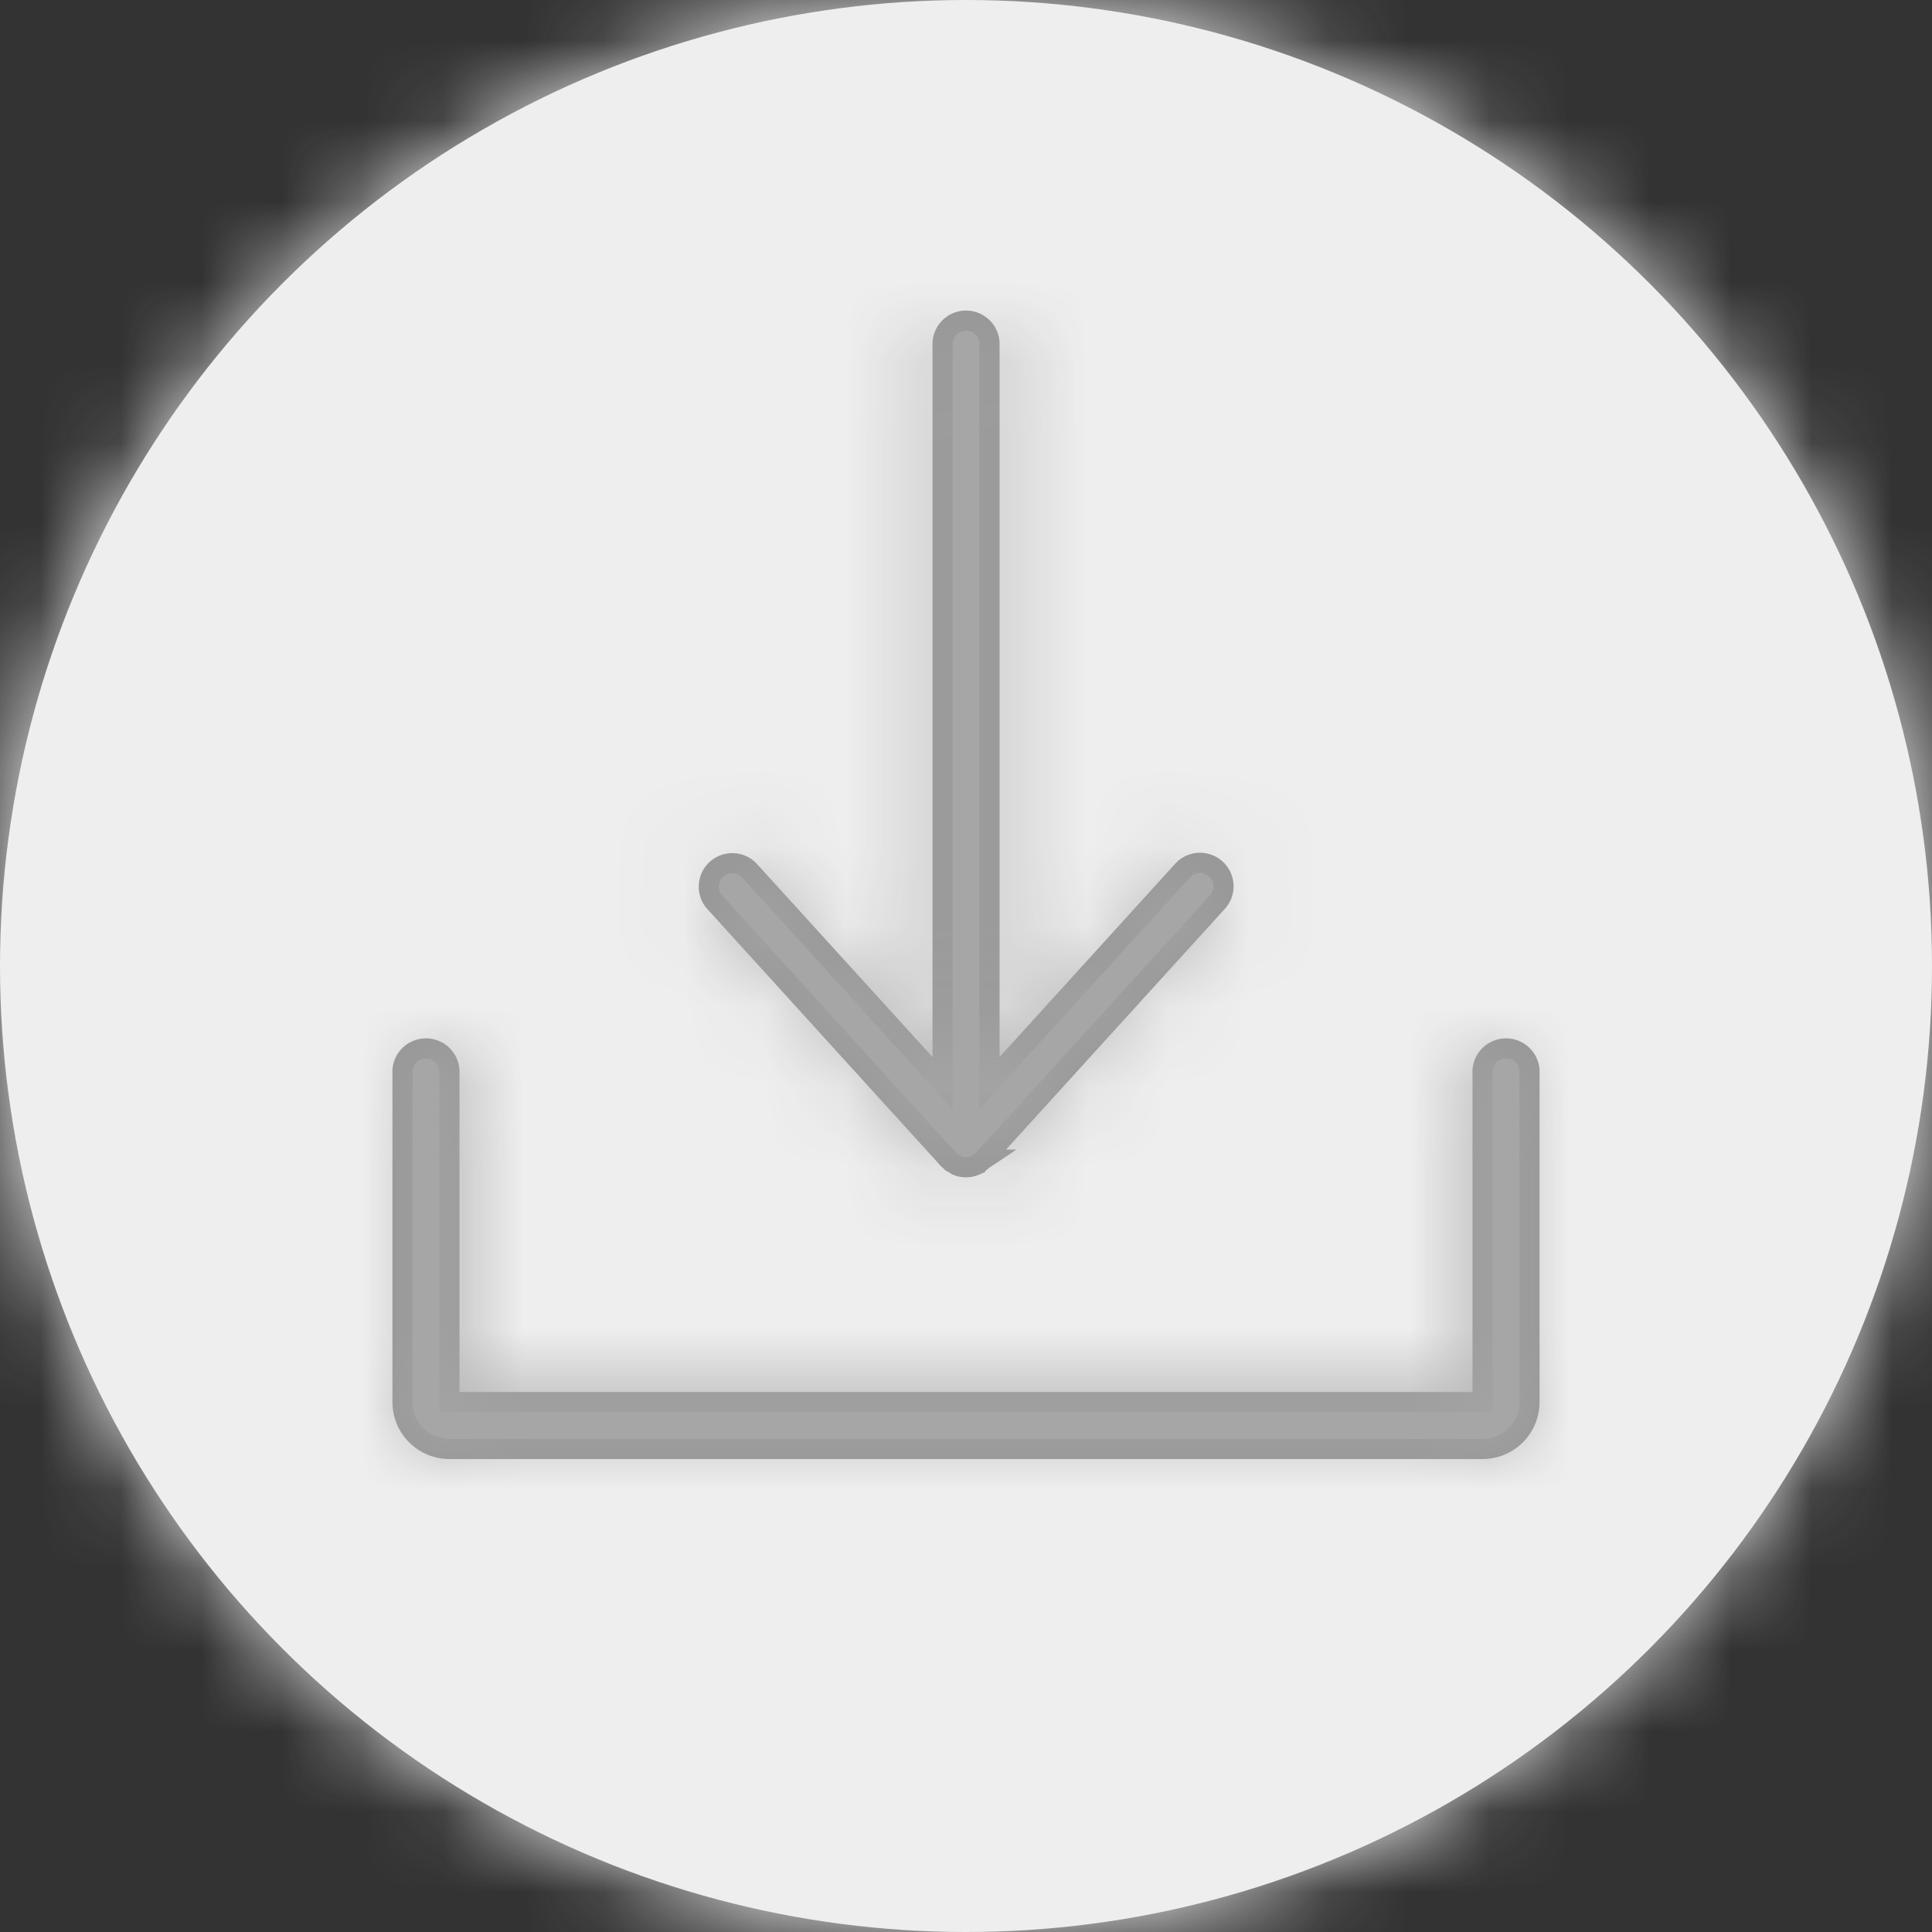<svg xmlns="http://www.w3.org/2000/svg" xmlns:xlink="http://www.w3.org/1999/xlink" width="24" height="24" viewBox="0 0 24 24">
    <rect x="0" y="0" width="24" height="24" fill="#333333" stroke="none"/>
    <defs>
        <circle id="a" cx="12" cy="12" r="12"/>
        <path id="c" d="M13.417 14H.583A.584.584 0 0 1 0 13.417V9.333a.292.292 0 1 1 .583 0v4.084h12.834V9.333a.292.292 0 1 1 .583 0v4.084a.584.584 0 0 1-.583.583zm-6.201-3.595l-.006.004a.296.296 0 0 1-.069.05l-.025.017a.29.29 0 0 1-.232 0c-.01-.005-.016-.012-.025-.017a.302.302 0 0 1-.07-.05c0-.002-.003-.002-.005-.004L3.868 7.196a.292.292 0 0 1 .431-.392l2.41 2.65V.292a.292.292 0 1 1 .583 0v9.162L9.7 6.804a.292.292 0 0 1 .432.392l-2.917 3.209z"/>
    </defs>
    <g fill="none" fill-rule="evenodd">
        <g>
            <mask id="b" fill="#fff">
                <use xlink:href="#a"/>
            </mask>
            <use fill="#EEE" xlink:href="#a"/>
            <g fill="#EEE" mask="url(#b)">
                <path d="M0 0h24v24H0z"/>
            </g>
        </g>
        <g transform="translate(5 4)">
            <mask id="d" fill="#fff">
                <use xlink:href="#c"/>
            </mask>
            <use fill="#A6A6A6" stroke="#979797" stroke-width=".25" xlink:href="#c"/>
            <g fill="#A6A6A6" mask="url(#d)">
                <path d="M-5-4h24v24H-5z"/>
            </g>
        </g>
    </g>
</svg>
